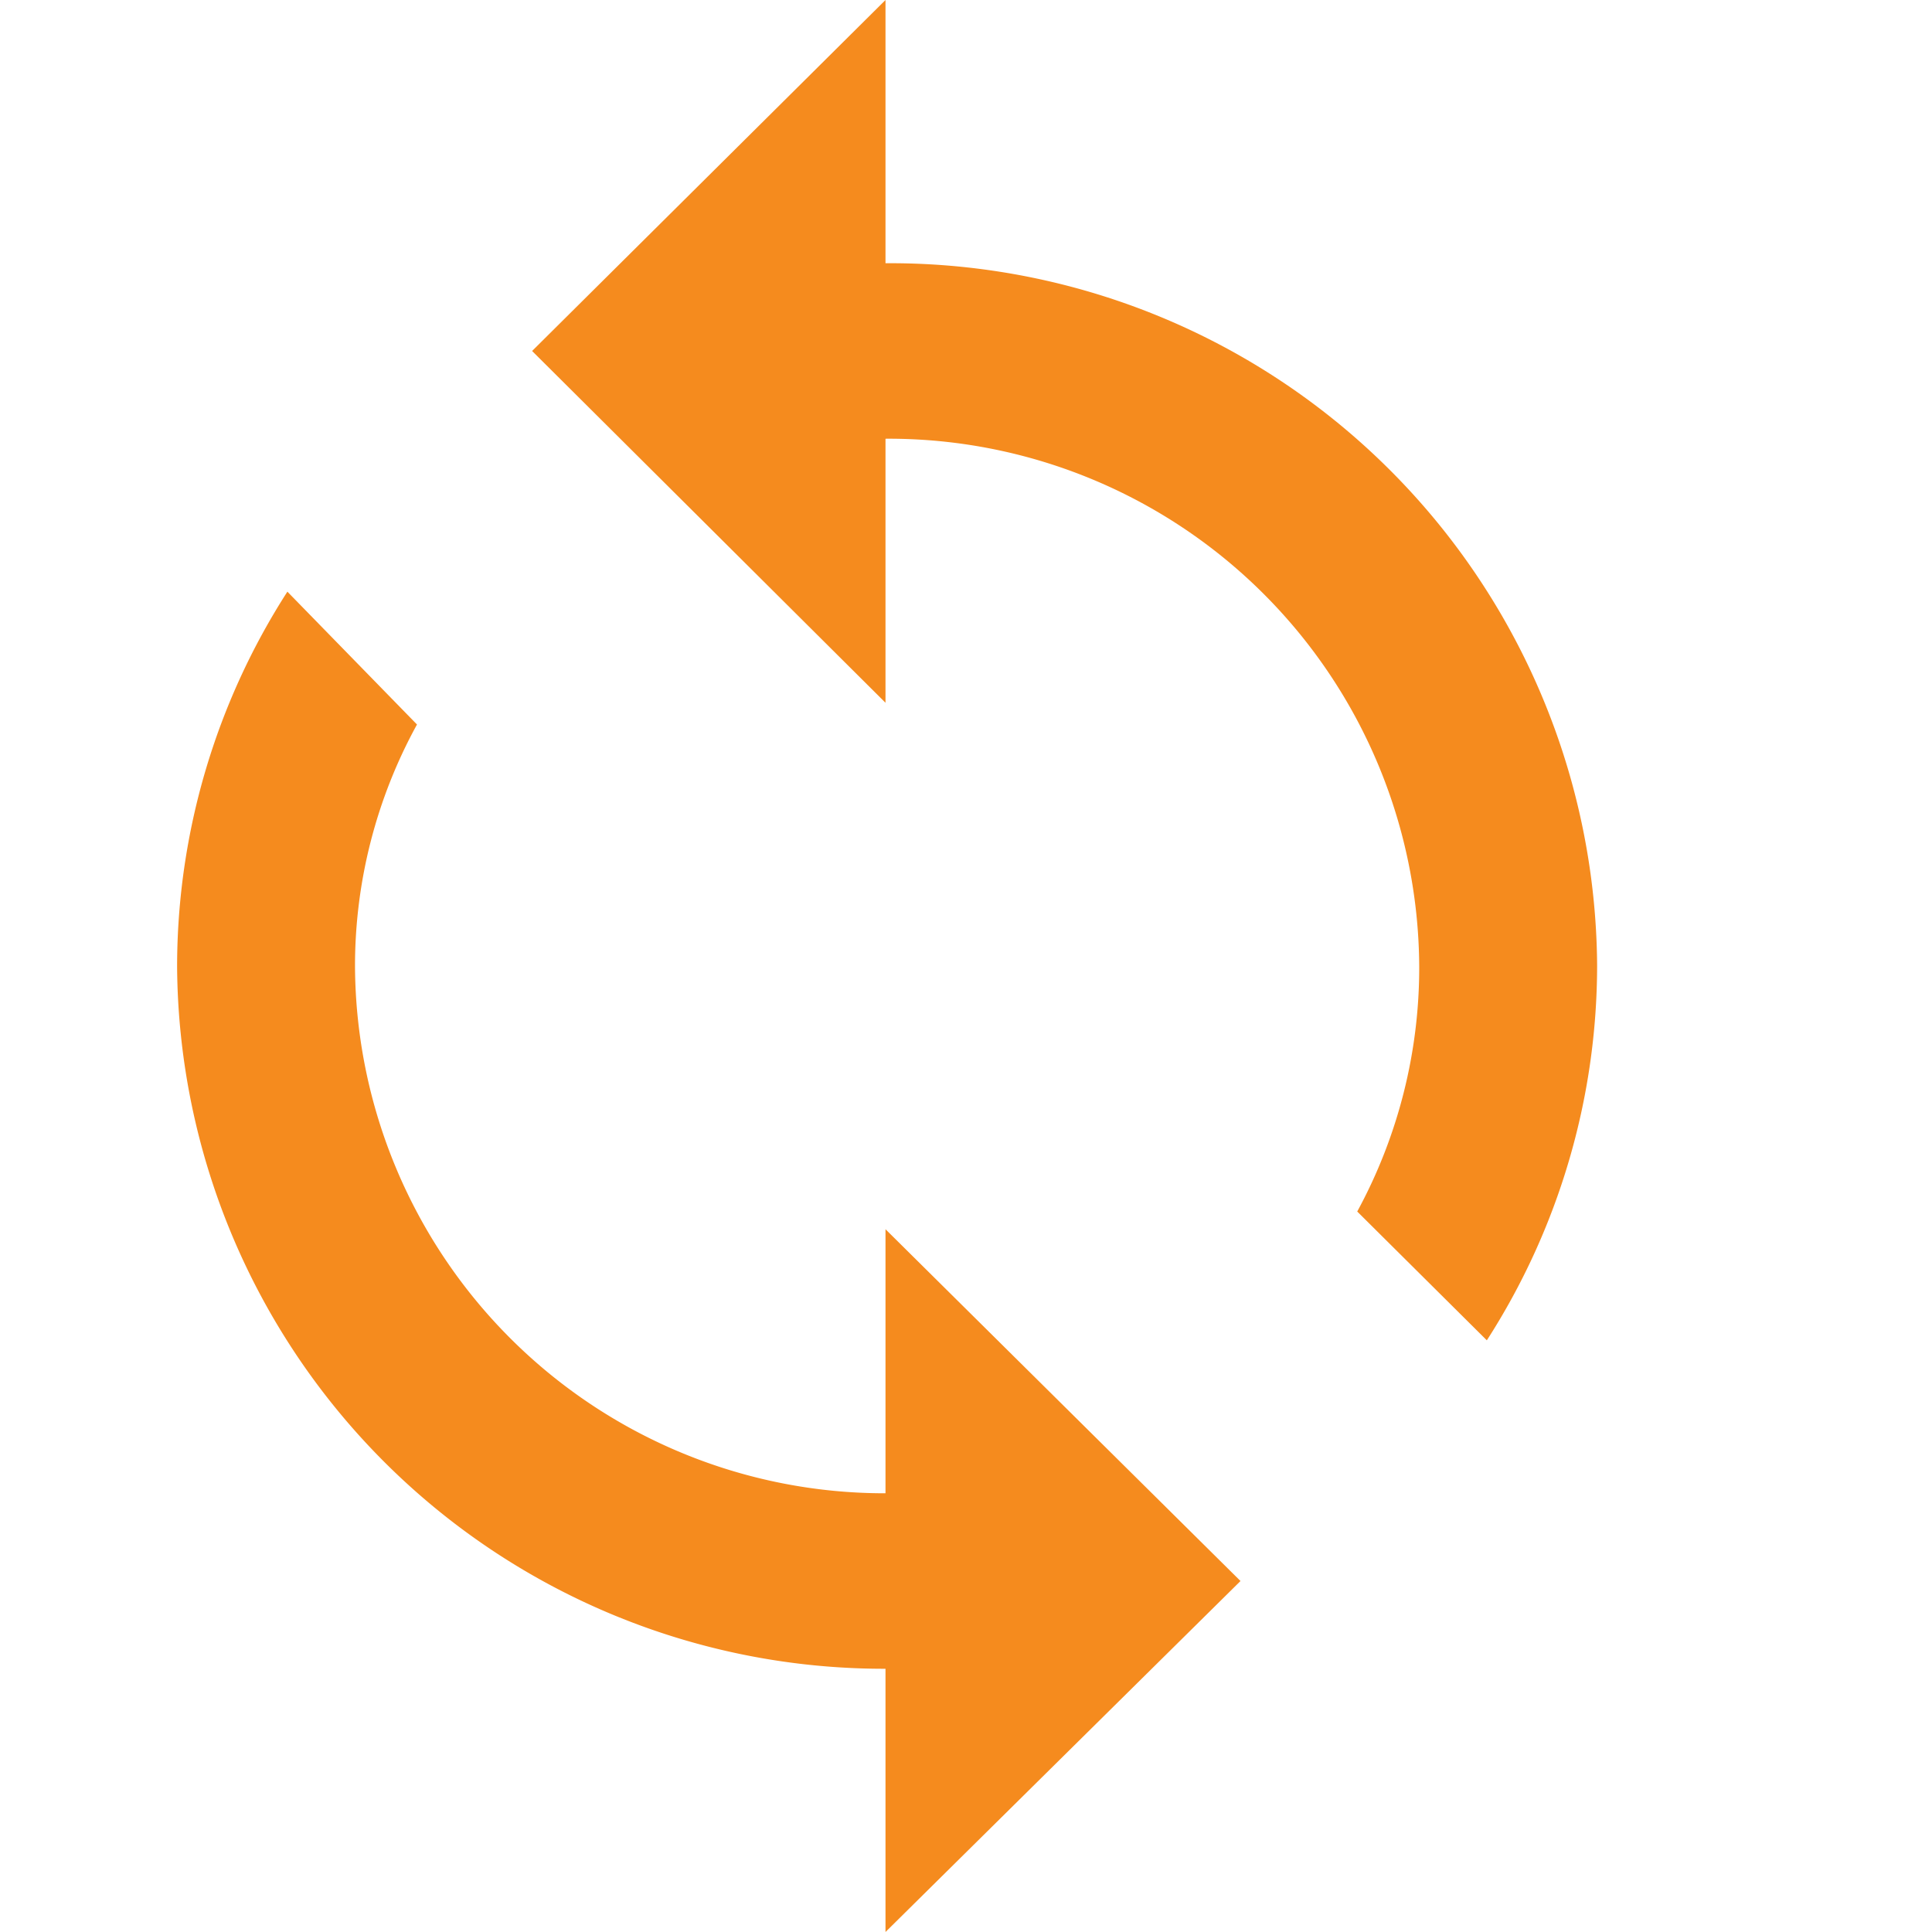 <svg id="Layer_1" data-name="Layer 1" xmlns="http://www.w3.org/2000/svg" viewBox="0 0 24 24"><defs><style>.cls-1{fill:#f58b1e;}</style></defs><path id="Path_sync" data-name="Path sync" class="cls-1" d="M11,18.55A6.58,6.58,0,0,1,4.41,12h0A6.23,6.23,0,0,1,5.18,9L3.57,7.35A8.62,8.62,0,0,0,2.2,12,8.78,8.78,0,0,0,11,20.73V24l4.41-4.36L11,15.27m0-12V0L6.61,4.36,11,8.73V5.45A6.59,6.59,0,0,1,17.63,12h0a6.34,6.34,0,0,1-.77,3.05l1.61,1.6A8.62,8.62,0,0,0,19.84,12,8.78,8.78,0,0,0,11,3.27Z"/></svg>